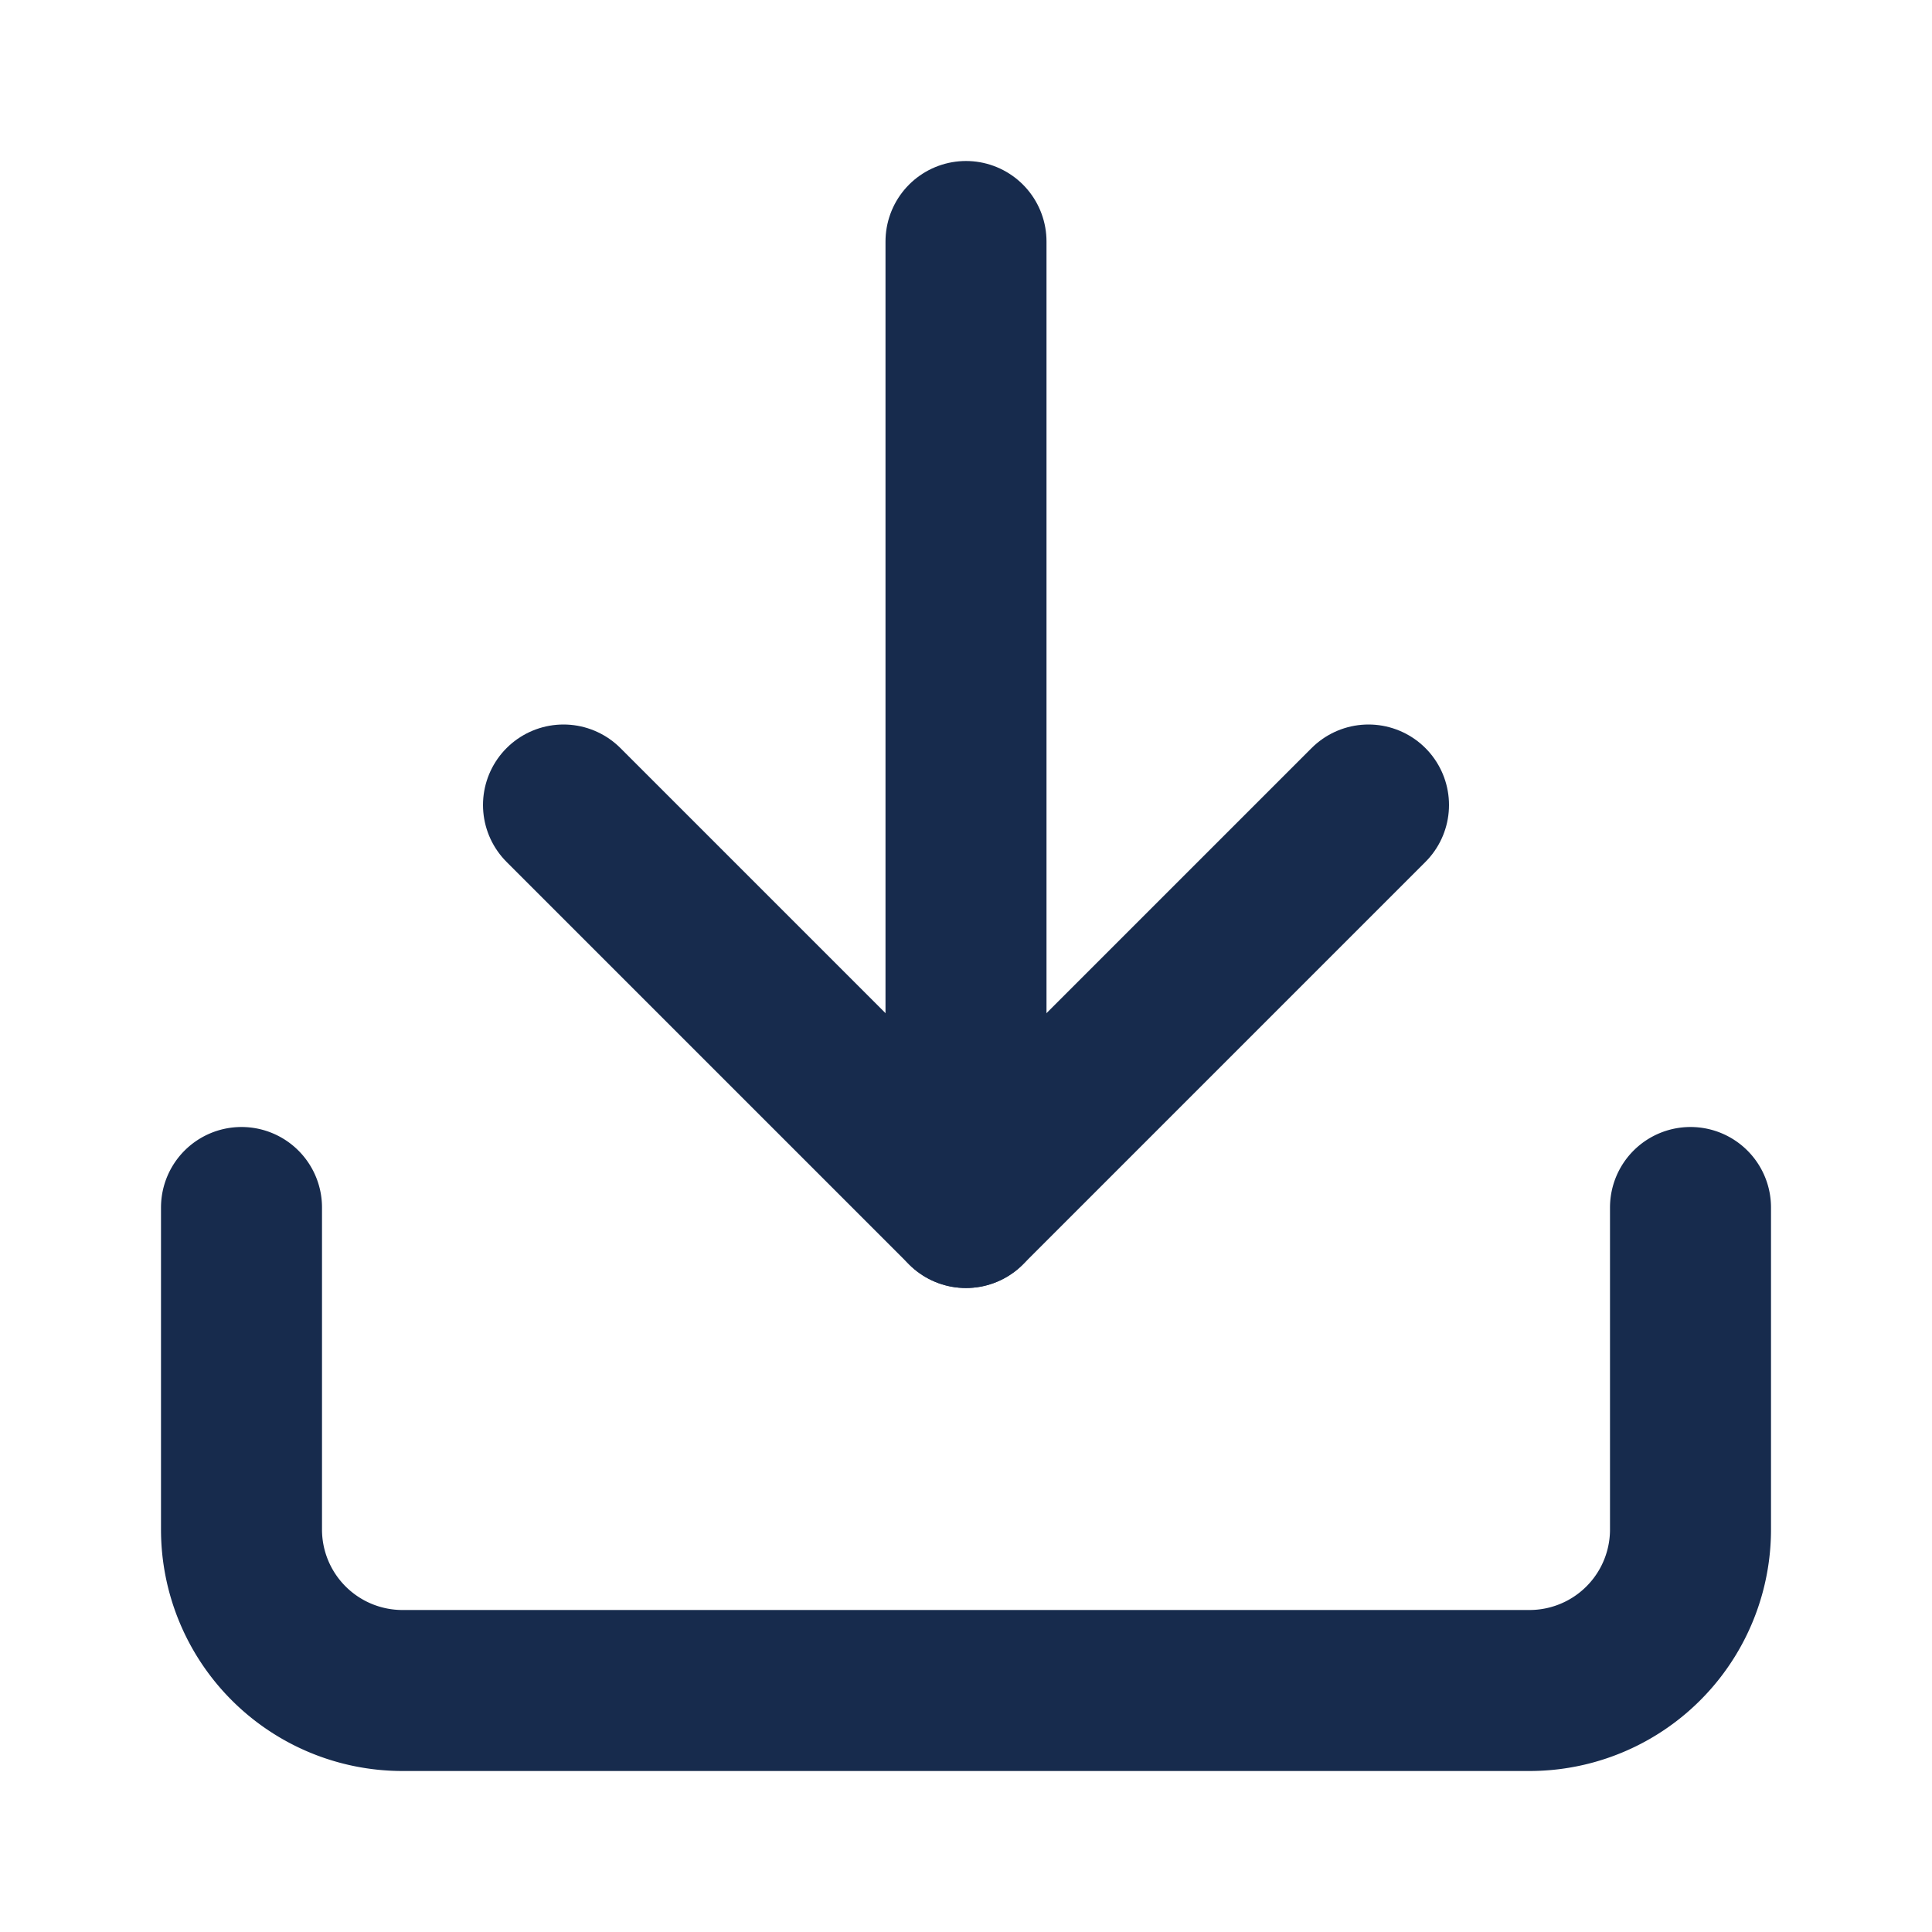 <svg xmlns:xlink="http://www.w3.org/1999/xlink" stroke="currentColor" fill="none" stroke-width="2" viewBox="0 0 24 24" stroke-linecap="round" stroke-linejoin="round"   xmlns="http://www.w3.org/2000/svg" width="100"  height="100" ><path d="M21 15v4a2 2 0 0 1-2 2H5a2 2 0 0 1-2-2v-4" stroke="#172B4D" fill="none" stroke-width="2px"></path><polyline points="7 10 12 15 17 10" stroke="#172B4D" fill="none" stroke-width="2px"></polyline><line x1="12" y1="15" x2="12" y2="3" stroke="#172B4D" fill="none" stroke-width="2px"></line></svg>